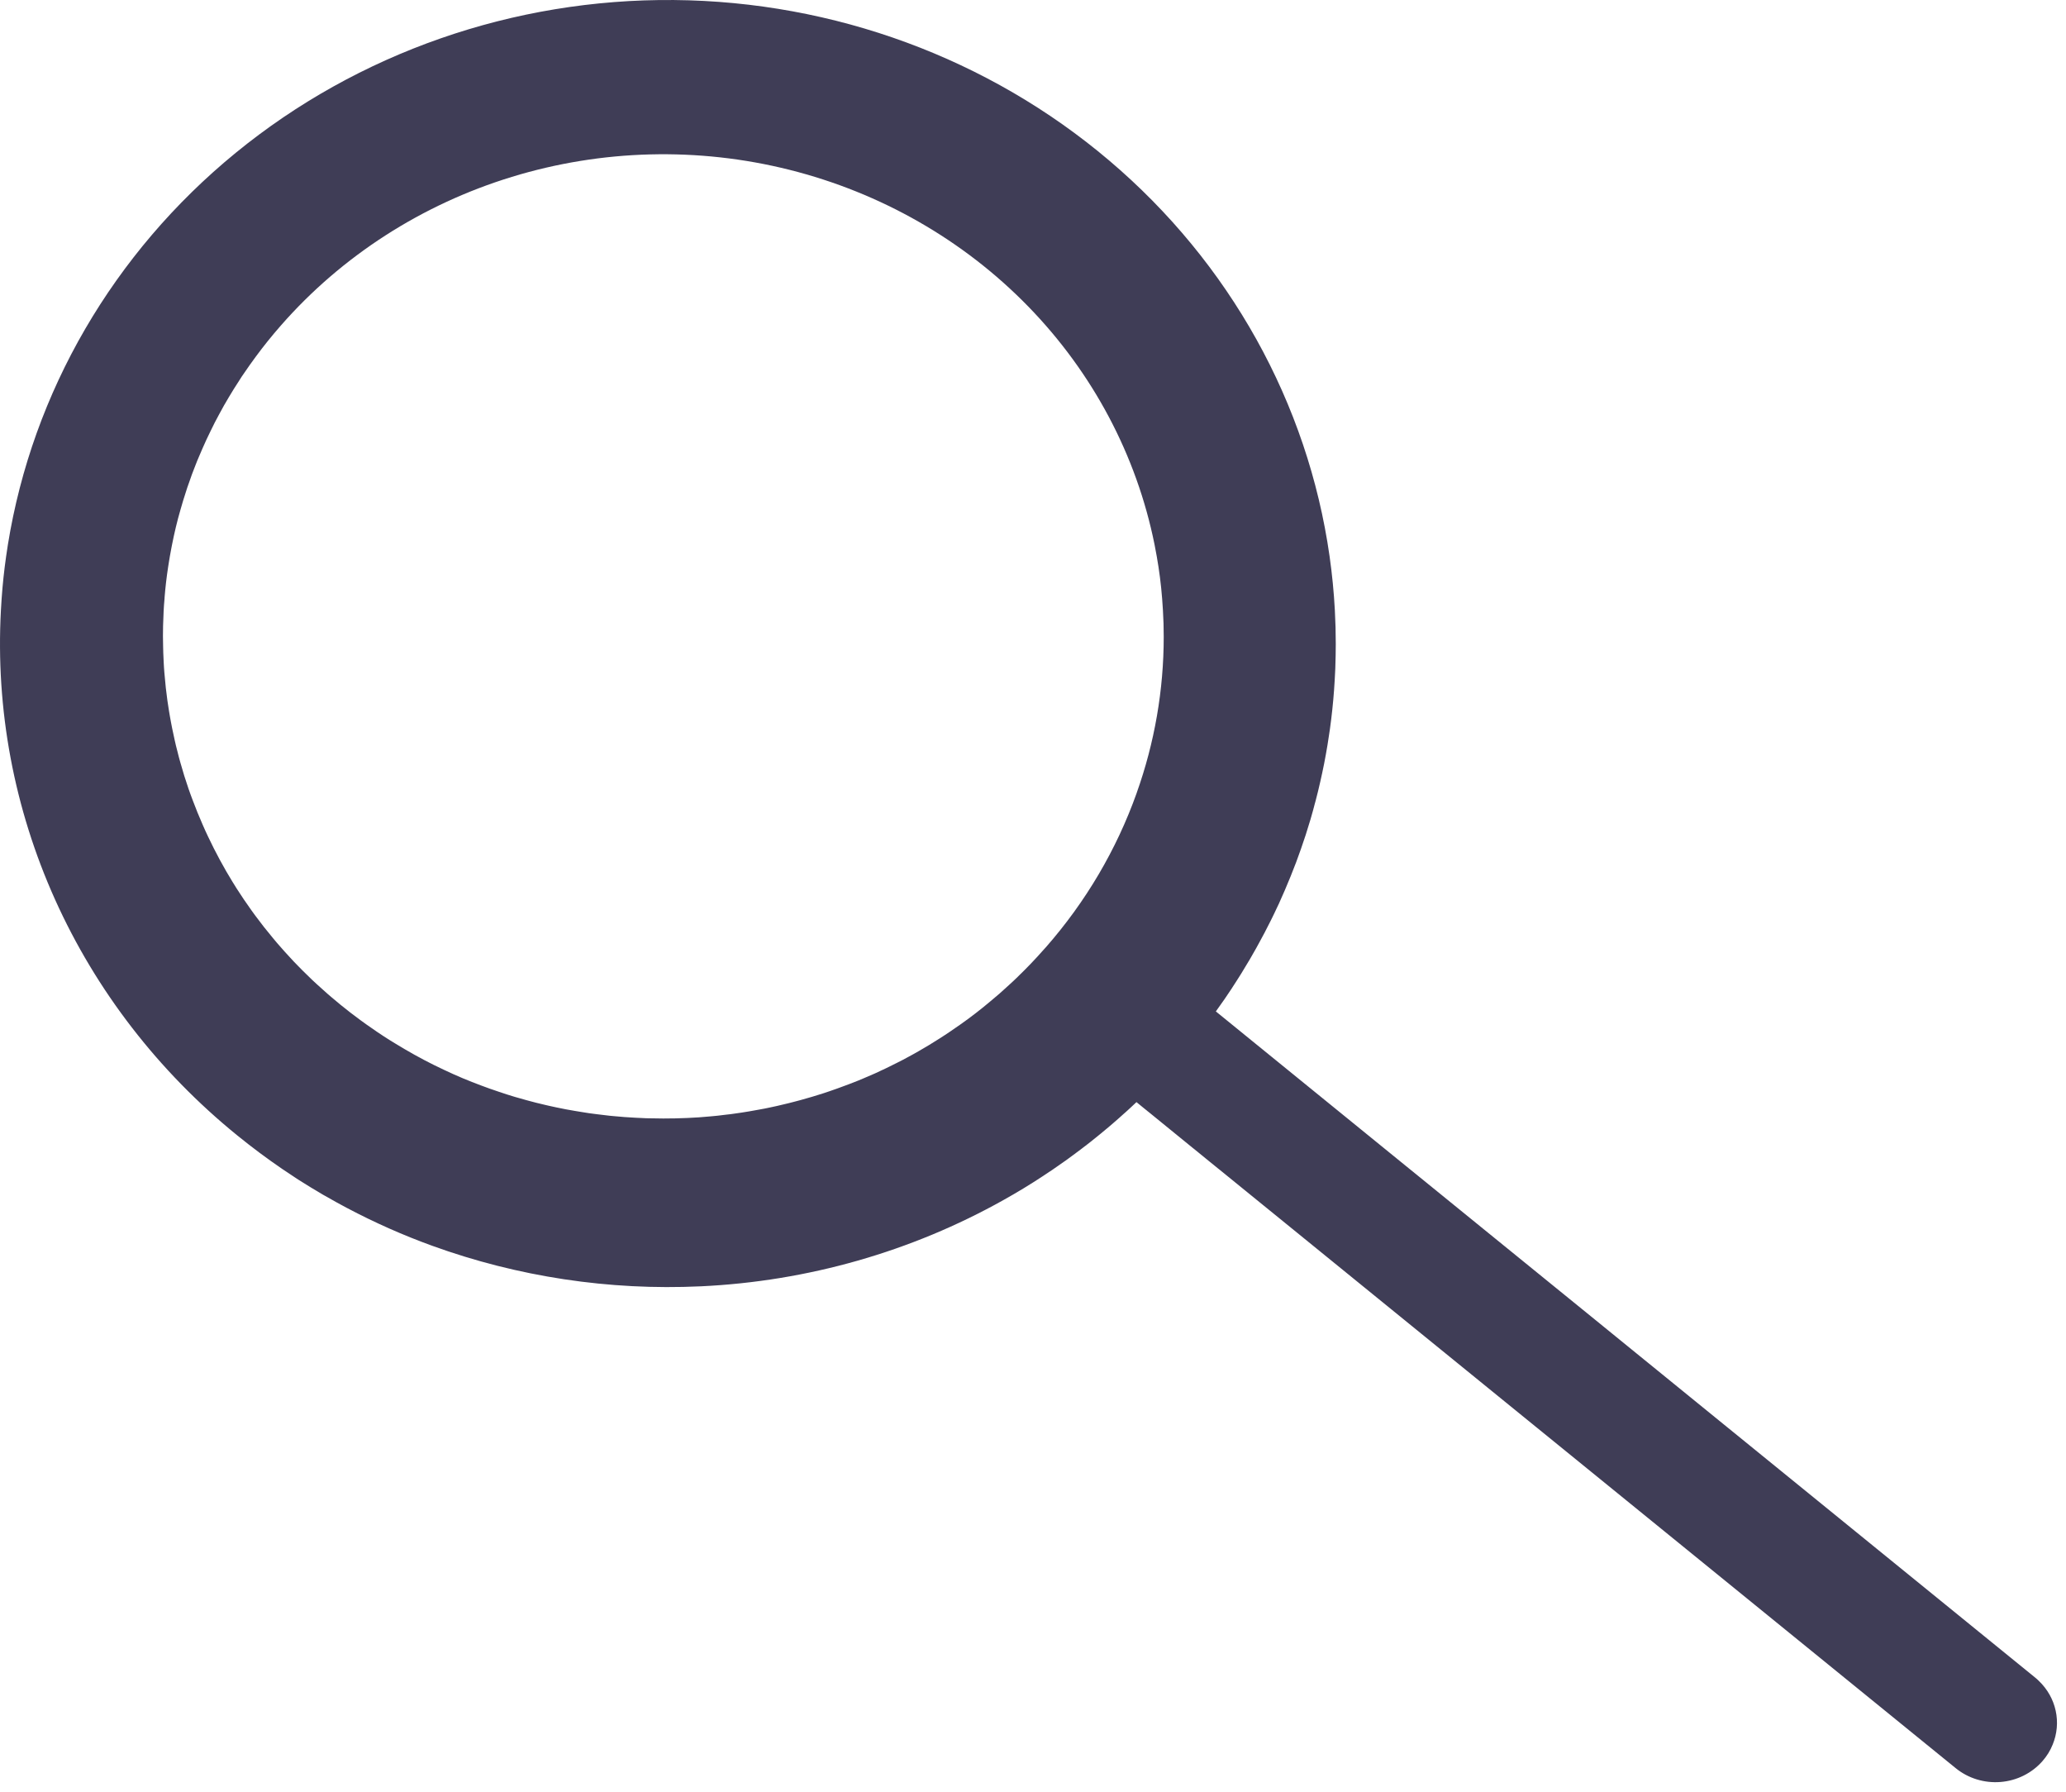 <svg width="188" height="163" viewBox="0 0 188 163" fill="none" xmlns="http://www.w3.org/2000/svg">
<g id="Search">
<path id="Vector" d="M29.407 90.06V90.065C29.407 90.071 29.413 90.071 29.419 90.071L29.407 90.06ZM15.651 49.548C15.629 49.681 15.601 49.814 15.579 49.947C15.601 49.814 15.629 49.681 15.656 49.548H15.651ZM14.966 54.458C14.95 54.66 14.933 54.862 14.922 55.065C14.933 54.862 14.949 54.66 14.972 54.458C14.971 54.421 14.973 54.383 14.977 54.346C14.972 54.384 14.972 54.421 14.966 54.458ZM29.407 90.065C29.407 90.071 29.413 90.071 29.419 90.071L29.407 90.06V90.065ZM15.651 49.548C15.629 49.681 15.601 49.814 15.579 49.947C15.601 49.814 15.629 49.681 15.656 49.548H15.651ZM14.922 55.065C14.933 54.862 14.949 54.66 14.972 54.458C14.971 54.421 14.973 54.383 14.977 54.346C14.972 54.384 14.972 54.421 14.966 54.458C14.95 54.66 14.933 54.862 14.922 55.065ZM185.536 152.933C185.428 152.823 185.314 152.72 185.193 152.624L185.188 152.619L157.84 130.386L157.133 129.812L154.444 127.625L153.77 127.077L149.937 123.96L148.888 123.108L146.718 121.342L145.608 120.438L135.137 111.931L129.134 107.052L128.327 106.398L110.639 92.018C110.909 91.645 111.174 91.273 111.434 90.895C111.644 90.582 111.854 90.273 112.064 89.959C112.086 89.922 112.113 89.885 112.135 89.847C112.257 89.666 112.373 89.48 112.489 89.299C112.555 89.204 112.616 89.108 112.671 89.012C112.759 88.879 112.848 88.741 112.931 88.602C113.013 88.469 113.096 88.331 113.179 88.193C113.566 87.57 113.93 86.942 114.284 86.309L114.317 86.251L114.598 85.735C114.775 85.421 114.946 85.102 115.112 84.783C115.119 84.775 115.123 84.766 115.123 84.756C115.294 84.431 115.465 84.102 115.626 83.772C115.631 83.766 115.631 83.756 115.637 83.751C115.841 83.341 116.04 82.931 116.233 82.511C116.283 82.415 116.327 82.319 116.371 82.224C116.553 81.819 116.736 81.41 116.912 81C117.095 80.58 117.271 80.154 117.443 79.728C117.614 79.303 117.785 78.872 117.945 78.446C118.249 77.632 118.534 76.817 118.801 75.999C118.813 75.952 118.828 75.906 118.845 75.861C118.983 75.425 119.116 74.994 119.248 74.557C119.331 74.275 119.409 73.999 119.486 73.717C119.541 73.515 119.596 73.312 119.646 73.11C119.674 73.031 119.69 72.956 119.712 72.876C119.784 72.605 119.85 72.339 119.917 72.068C119.928 72.025 119.939 71.977 119.95 71.935C120.082 71.387 120.209 70.833 120.325 70.285C120.386 70.009 120.441 69.732 120.496 69.456C120.601 68.902 120.706 68.349 120.795 67.796C120.839 67.535 120.877 67.274 120.916 67.013C120.955 66.779 120.988 66.545 121.021 66.317C121.065 66.019 121.104 65.726 121.137 65.428C121.281 64.252 121.386 63.082 121.452 61.906C121.474 61.555 121.491 61.204 121.507 60.847C121.524 60.438 121.535 60.034 121.54 59.624C121.546 59.283 121.551 58.938 121.551 58.597C121.551 57.57 121.524 56.549 121.468 55.522C121.38 53.878 121.22 52.241 120.988 50.612C119.009 36.681 111.893 23.901 100.939 14.609C89.985 5.316 75.925 0.132 61.33 0.002C46.735 -0.127 32.579 4.808 21.45 13.905C10.321 23.003 2.962 35.654 0.718 49.548C0.663 49.899 0.607 50.255 0.558 50.612C0.375 51.889 0.239 53.171 0.149 54.458C0.121 54.815 0.099 55.166 0.083 55.522C-0.407 64.543 1.28 73.551 5.01 81.839C8.74 90.126 14.412 97.469 21.582 103.291C22.919 104.377 24.288 105.398 25.691 106.356C25.696 106.361 25.702 106.361 25.707 106.366C26.177 106.685 26.646 106.999 27.121 107.308C27.878 107.787 28.64 108.255 29.407 108.702C29.468 108.734 29.529 108.771 29.59 108.803C30.252 109.186 30.921 109.553 31.589 109.909H31.594C34.082 111.227 36.664 112.372 39.321 113.336C47.115 116.161 55.428 117.417 63.747 117.028H63.763C73.472 116.575 82.926 113.88 91.326 109.17C92.547 108.489 93.751 107.76 94.927 106.983C95.22 106.792 95.518 106.595 95.805 106.398C96.159 106.159 96.512 105.909 96.865 105.659C96.871 105.659 96.871 105.653 96.876 105.653C96.903 105.632 96.93 105.613 96.959 105.595C97.197 105.419 97.44 105.244 97.672 105.073C97.733 105.031 97.793 104.988 97.854 104.94C97.87 104.93 97.885 104.917 97.898 104.903C98.036 104.807 98.169 104.701 98.307 104.6C98.445 104.499 98.577 104.392 98.716 104.286C98.739 104.272 98.761 104.256 98.782 104.238C98.936 104.116 99.091 103.999 99.246 103.876C99.406 103.754 99.56 103.626 99.71 103.504C99.864 103.382 100.013 103.259 100.168 103.132C100.3 103.025 100.439 102.913 100.571 102.796C100.615 102.764 100.654 102.727 100.698 102.69C100.715 102.674 100.734 102.66 100.753 102.647C100.936 102.498 101.112 102.344 101.289 102.19C101.333 102.153 101.372 102.115 101.416 102.078C101.687 101.844 101.957 101.61 102.222 101.365C102.283 101.312 102.349 101.254 102.41 101.2C102.471 101.147 102.526 101.094 102.587 101.041C102.664 100.966 102.747 100.897 102.824 100.823C103.023 100.642 103.216 100.456 103.415 100.269L104.067 100.801L104.304 100.993H104.31L104.382 101.057L104.641 101.264L108.496 104.403L108.579 104.472L108.645 104.52L109.081 104.876L109.954 105.589L110.827 106.297L110.954 106.398L115.013 109.697L115.576 110.154L119.491 113.336L139.759 129.812L140.466 130.386L168.206 152.933L175.319 158.716L177.964 160.865C178.526 161.323 179.175 161.67 179.876 161.885C180.577 162.101 181.314 162.181 182.047 162.122C182.78 162.063 183.494 161.865 184.147 161.54C184.801 161.214 185.381 160.768 185.856 160.227C186.253 159.777 186.569 159.267 186.789 158.716C187.19 157.74 187.285 156.671 187.062 155.643C186.84 154.615 186.309 153.673 185.536 152.933ZM25.564 29.608C31.104 23.283 38.389 18.597 46.577 16.092C54.764 13.586 63.52 13.363 71.834 15.448C80.148 17.534 87.679 21.842 93.559 27.876C99.438 33.91 103.426 41.423 105.061 49.548C105.133 49.904 105.199 50.255 105.26 50.612C105.486 51.883 105.652 53.171 105.751 54.458C105.779 54.815 105.806 55.166 105.823 55.522C105.873 56.32 105.895 57.123 105.895 57.922C105.898 62.762 105.066 67.57 103.432 72.147V72.153C101.606 77.285 98.802 82.045 95.165 86.187C95.087 86.272 95.01 86.363 94.927 86.448C94.198 87.278 93.43 88.076 92.641 88.837C92.635 88.842 92.63 88.853 92.624 88.858C92.353 89.118 92.077 89.385 91.801 89.629C91.238 90.156 90.664 90.656 90.078 91.135C89.2 91.874 88.3 92.568 87.378 93.215C87.069 93.433 86.759 93.646 86.444 93.859C86.135 94.072 85.82 94.274 85.505 94.476C84.876 94.88 84.235 95.269 83.589 95.636C83.269 95.822 82.938 96.003 82.612 96.178C82.286 96.359 81.955 96.529 81.623 96.694C81.292 96.865 80.96 97.029 80.624 97.189C79.955 97.514 79.282 97.817 78.597 98.099C78.254 98.248 77.912 98.386 77.57 98.514C77.354 98.599 77.144 98.684 76.929 98.758C76.845 98.796 76.758 98.828 76.669 98.854C76.553 98.902 76.438 98.945 76.322 98.982C76.284 98.998 76.245 99.013 76.206 99.025C75.968 99.115 75.736 99.195 75.493 99.275C75.145 99.397 74.797 99.509 74.444 99.615C74.09 99.727 73.743 99.833 73.389 99.929C73.035 100.035 72.677 100.131 72.323 100.222C71.964 100.317 71.611 100.408 71.252 100.488C70.871 100.583 70.49 100.668 70.103 100.748C69.766 100.823 69.435 100.887 69.098 100.945C68.783 101.009 68.463 101.062 68.148 101.115C67.706 101.19 67.264 101.259 66.817 101.318C66.574 101.355 66.337 101.387 66.094 101.408C65.989 101.424 65.889 101.435 65.79 101.445C65.481 101.488 65.171 101.52 64.868 101.546C64.785 101.552 64.708 101.562 64.63 101.568C64.293 101.599 63.951 101.626 63.614 101.653C62.891 101.701 62.173 101.732 61.449 101.748C61.085 101.754 60.715 101.759 60.35 101.759C59.986 101.759 59.621 101.754 59.257 101.743C59.257 101.743 59.257 101.748 59.251 101.743C59.246 101.748 59.246 101.748 59.24 101.743C59.239 101.744 59.239 101.744 59.238 101.745C59.237 101.745 59.236 101.745 59.235 101.745C59.234 101.745 59.233 101.745 59.232 101.745C59.231 101.744 59.23 101.744 59.229 101.743C59.211 101.748 59.192 101.748 59.174 101.743C58.914 101.743 58.655 101.732 58.401 101.716C58.213 101.711 58.02 101.706 57.827 101.69C57.567 101.679 57.307 101.663 57.048 101.642C56.965 101.642 56.882 101.631 56.799 101.626C56.761 101.625 56.722 101.622 56.683 101.615C56.418 101.594 56.148 101.573 55.883 101.546C55.75 101.536 55.612 101.525 55.479 101.509C55.076 101.466 54.673 101.419 54.276 101.365C53.823 101.312 53.37 101.248 52.922 101.169C52.713 101.142 52.508 101.105 52.304 101.067C52.033 101.025 51.763 100.977 51.492 100.924C51.21 100.871 50.929 100.817 50.647 100.754C50.421 100.706 50.189 100.658 49.962 100.605C49.852 100.583 49.742 100.557 49.637 100.53C49.057 100.397 48.482 100.254 47.913 100.094C47.555 99.998 47.196 99.897 46.842 99.791C46.356 99.647 45.876 99.493 45.395 99.328C45.208 99.269 45.025 99.205 44.837 99.136C44.65 99.078 44.467 99.009 44.28 98.939C44.108 98.881 43.937 98.817 43.772 98.753C43.495 98.652 43.225 98.546 42.954 98.439C42.396 98.221 41.85 97.992 41.303 97.748C40.994 97.604 40.684 97.466 40.381 97.322C39.182 96.763 38.002 96.143 36.841 95.46C36.553 95.295 36.266 95.12 35.979 94.944C35.62 94.731 35.272 94.508 34.925 94.284C34.731 94.157 34.543 94.034 34.355 93.907C34.008 93.673 33.665 93.433 33.328 93.194C33.152 93.071 32.975 92.944 32.804 92.816C32.191 92.369 31.589 91.901 30.998 91.422C30.716 91.193 30.435 90.959 30.159 90.72C30.043 90.624 29.926 90.523 29.811 90.422C29.678 90.305 29.546 90.193 29.419 90.071L29.407 90.06C29.214 89.895 29.021 89.72 28.833 89.544C28.54 89.278 28.253 89.007 27.977 88.73C27.69 88.459 27.414 88.177 27.143 87.9C26.867 87.624 26.602 87.342 26.342 87.054C26.077 86.772 25.818 86.485 25.564 86.192C25.315 85.916 25.072 85.629 24.84 85.347C24.277 84.676 23.739 83.993 23.228 83.298C22.99 82.979 22.764 82.66 22.543 82.335C22.305 82.006 22.079 81.67 21.864 81.335C21.637 81 21.422 80.66 21.212 80.314C21.207 80.302 21.199 80.291 21.19 80.282C20.776 79.606 20.378 78.925 20.008 78.234C19.627 77.531 19.268 76.822 18.931 76.106C18.76 75.749 18.594 75.387 18.44 75.026C18.119 74.297 17.821 73.568 17.545 72.828C17.407 72.472 17.28 72.115 17.153 71.754C17.149 71.73 17.141 71.707 17.131 71.685C16.877 70.95 16.645 70.211 16.44 69.466C16.435 69.456 16.435 69.445 16.429 69.434C16.325 69.067 16.225 68.7 16.137 68.328C16.048 68.003 15.971 67.679 15.899 67.349C15.816 66.982 15.734 66.615 15.662 66.242C15.623 66.051 15.585 65.859 15.551 65.668C15.518 65.508 15.491 65.343 15.463 65.183C15.435 65.024 15.408 64.859 15.38 64.694C15.325 64.37 15.275 64.045 15.231 63.721C15.176 63.337 15.132 62.954 15.087 62.566C15.038 62.103 14.994 61.64 14.955 61.172C14.927 60.858 14.911 60.539 14.894 60.22C14.877 59.927 14.861 59.635 14.855 59.342C14.85 59.327 14.85 59.31 14.855 59.294C14.855 59.293 14.854 59.293 14.854 59.292C14.853 59.291 14.853 59.29 14.853 59.289C14.853 59.288 14.853 59.287 14.854 59.286C14.854 59.285 14.855 59.284 14.855 59.283C14.85 59.278 14.85 59.278 14.855 59.273C14.855 59.272 14.854 59.271 14.854 59.27C14.853 59.27 14.853 59.269 14.853 59.267C14.853 59.267 14.853 59.266 14.854 59.265C14.854 59.264 14.855 59.263 14.855 59.262C14.85 59.145 14.845 59.028 14.845 58.911C14.833 58.565 14.828 58.219 14.828 57.874C14.828 57.56 14.833 57.251 14.839 56.937C14.85 56.501 14.867 56.065 14.889 55.629C14.889 55.533 14.9 55.442 14.905 55.347C14.911 55.251 14.916 55.16 14.922 55.065C14.933 54.862 14.949 54.66 14.972 54.458C14.971 54.421 14.973 54.383 14.977 54.346C14.994 54.118 15.016 53.889 15.038 53.66C15.082 53.203 15.137 52.74 15.198 52.282C15.231 52.053 15.259 51.825 15.297 51.596C15.319 51.436 15.347 51.271 15.375 51.106C15.397 50.942 15.424 50.777 15.457 50.612C15.496 50.394 15.535 50.17 15.579 49.947C15.601 49.814 15.629 49.681 15.656 49.548C15.761 49.016 15.877 48.484 16.004 47.952C16.131 47.414 16.275 46.882 16.429 46.35C16.578 45.813 16.744 45.276 16.921 44.738C17.004 44.467 17.092 44.201 17.192 43.935C17.374 43.398 17.567 42.866 17.782 42.339C17.882 42.078 17.987 41.812 18.103 41.552C18.324 41.025 18.556 40.498 18.793 39.982C18.915 39.721 19.036 39.461 19.169 39.2C19.417 38.684 19.677 38.168 19.958 37.663C20.229 37.147 20.522 36.641 20.82 36.141C21.118 35.641 21.427 35.141 21.753 34.646C21.902 34.401 22.068 34.151 22.239 33.912C22.57 33.423 22.918 32.933 23.272 32.454C23.984 31.486 24.752 30.534 25.564 29.608ZM14.966 54.458C14.95 54.66 14.933 54.862 14.922 55.065C14.933 54.862 14.949 54.66 14.972 54.458C14.971 54.421 14.973 54.383 14.977 54.346C14.972 54.384 14.972 54.421 14.966 54.458ZM15.651 49.548C15.629 49.681 15.601 49.814 15.579 49.947C15.601 49.814 15.629 49.681 15.656 49.548H15.651ZM29.407 90.06V90.065C29.407 90.071 29.413 90.071 29.419 90.071L29.407 90.06Z" fill="#3F3D56"/>
</g>
</svg>
